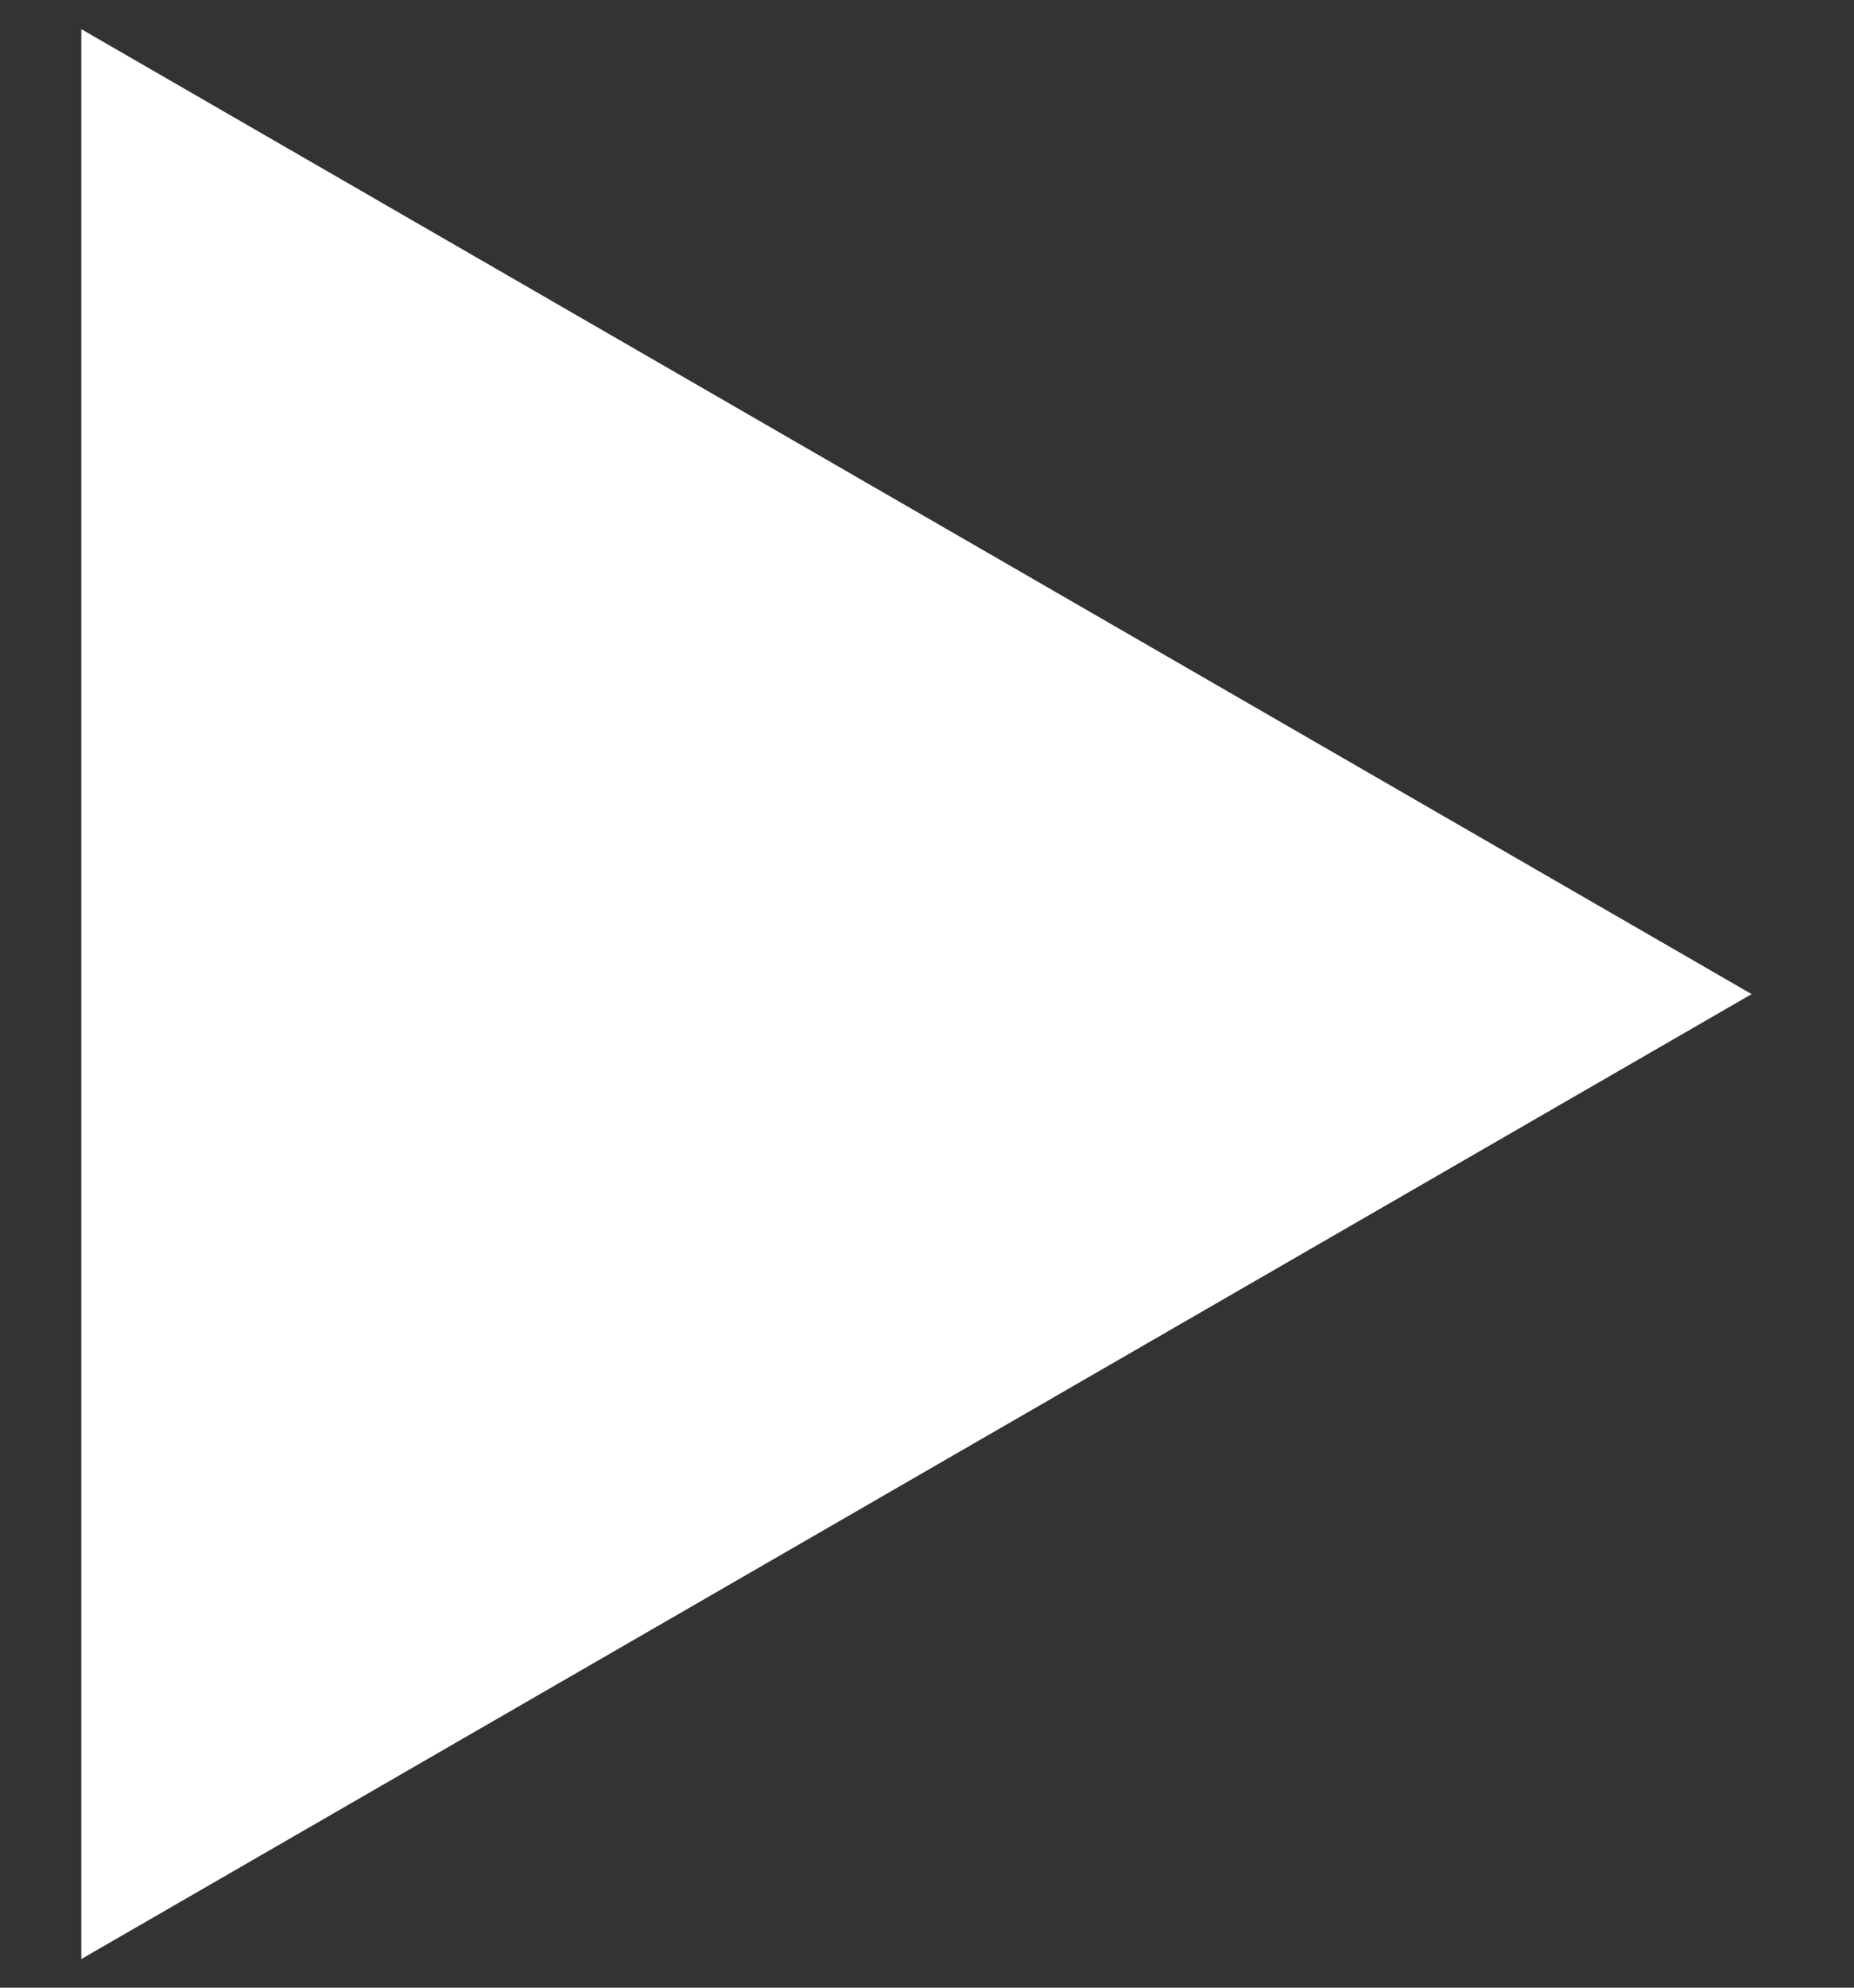 <svg width="14" height="15" viewBox="0 0 14 15" fill="none" xmlns="http://www.w3.org/2000/svg">
<rect x="0" y="0" width="14" height="15" fill="#333333" stroke="none"/>
<path d="M13.227 7.502L0.614 14.784L0.614 0.22L13.227 7.502Z" fill="white"/>
</svg>
